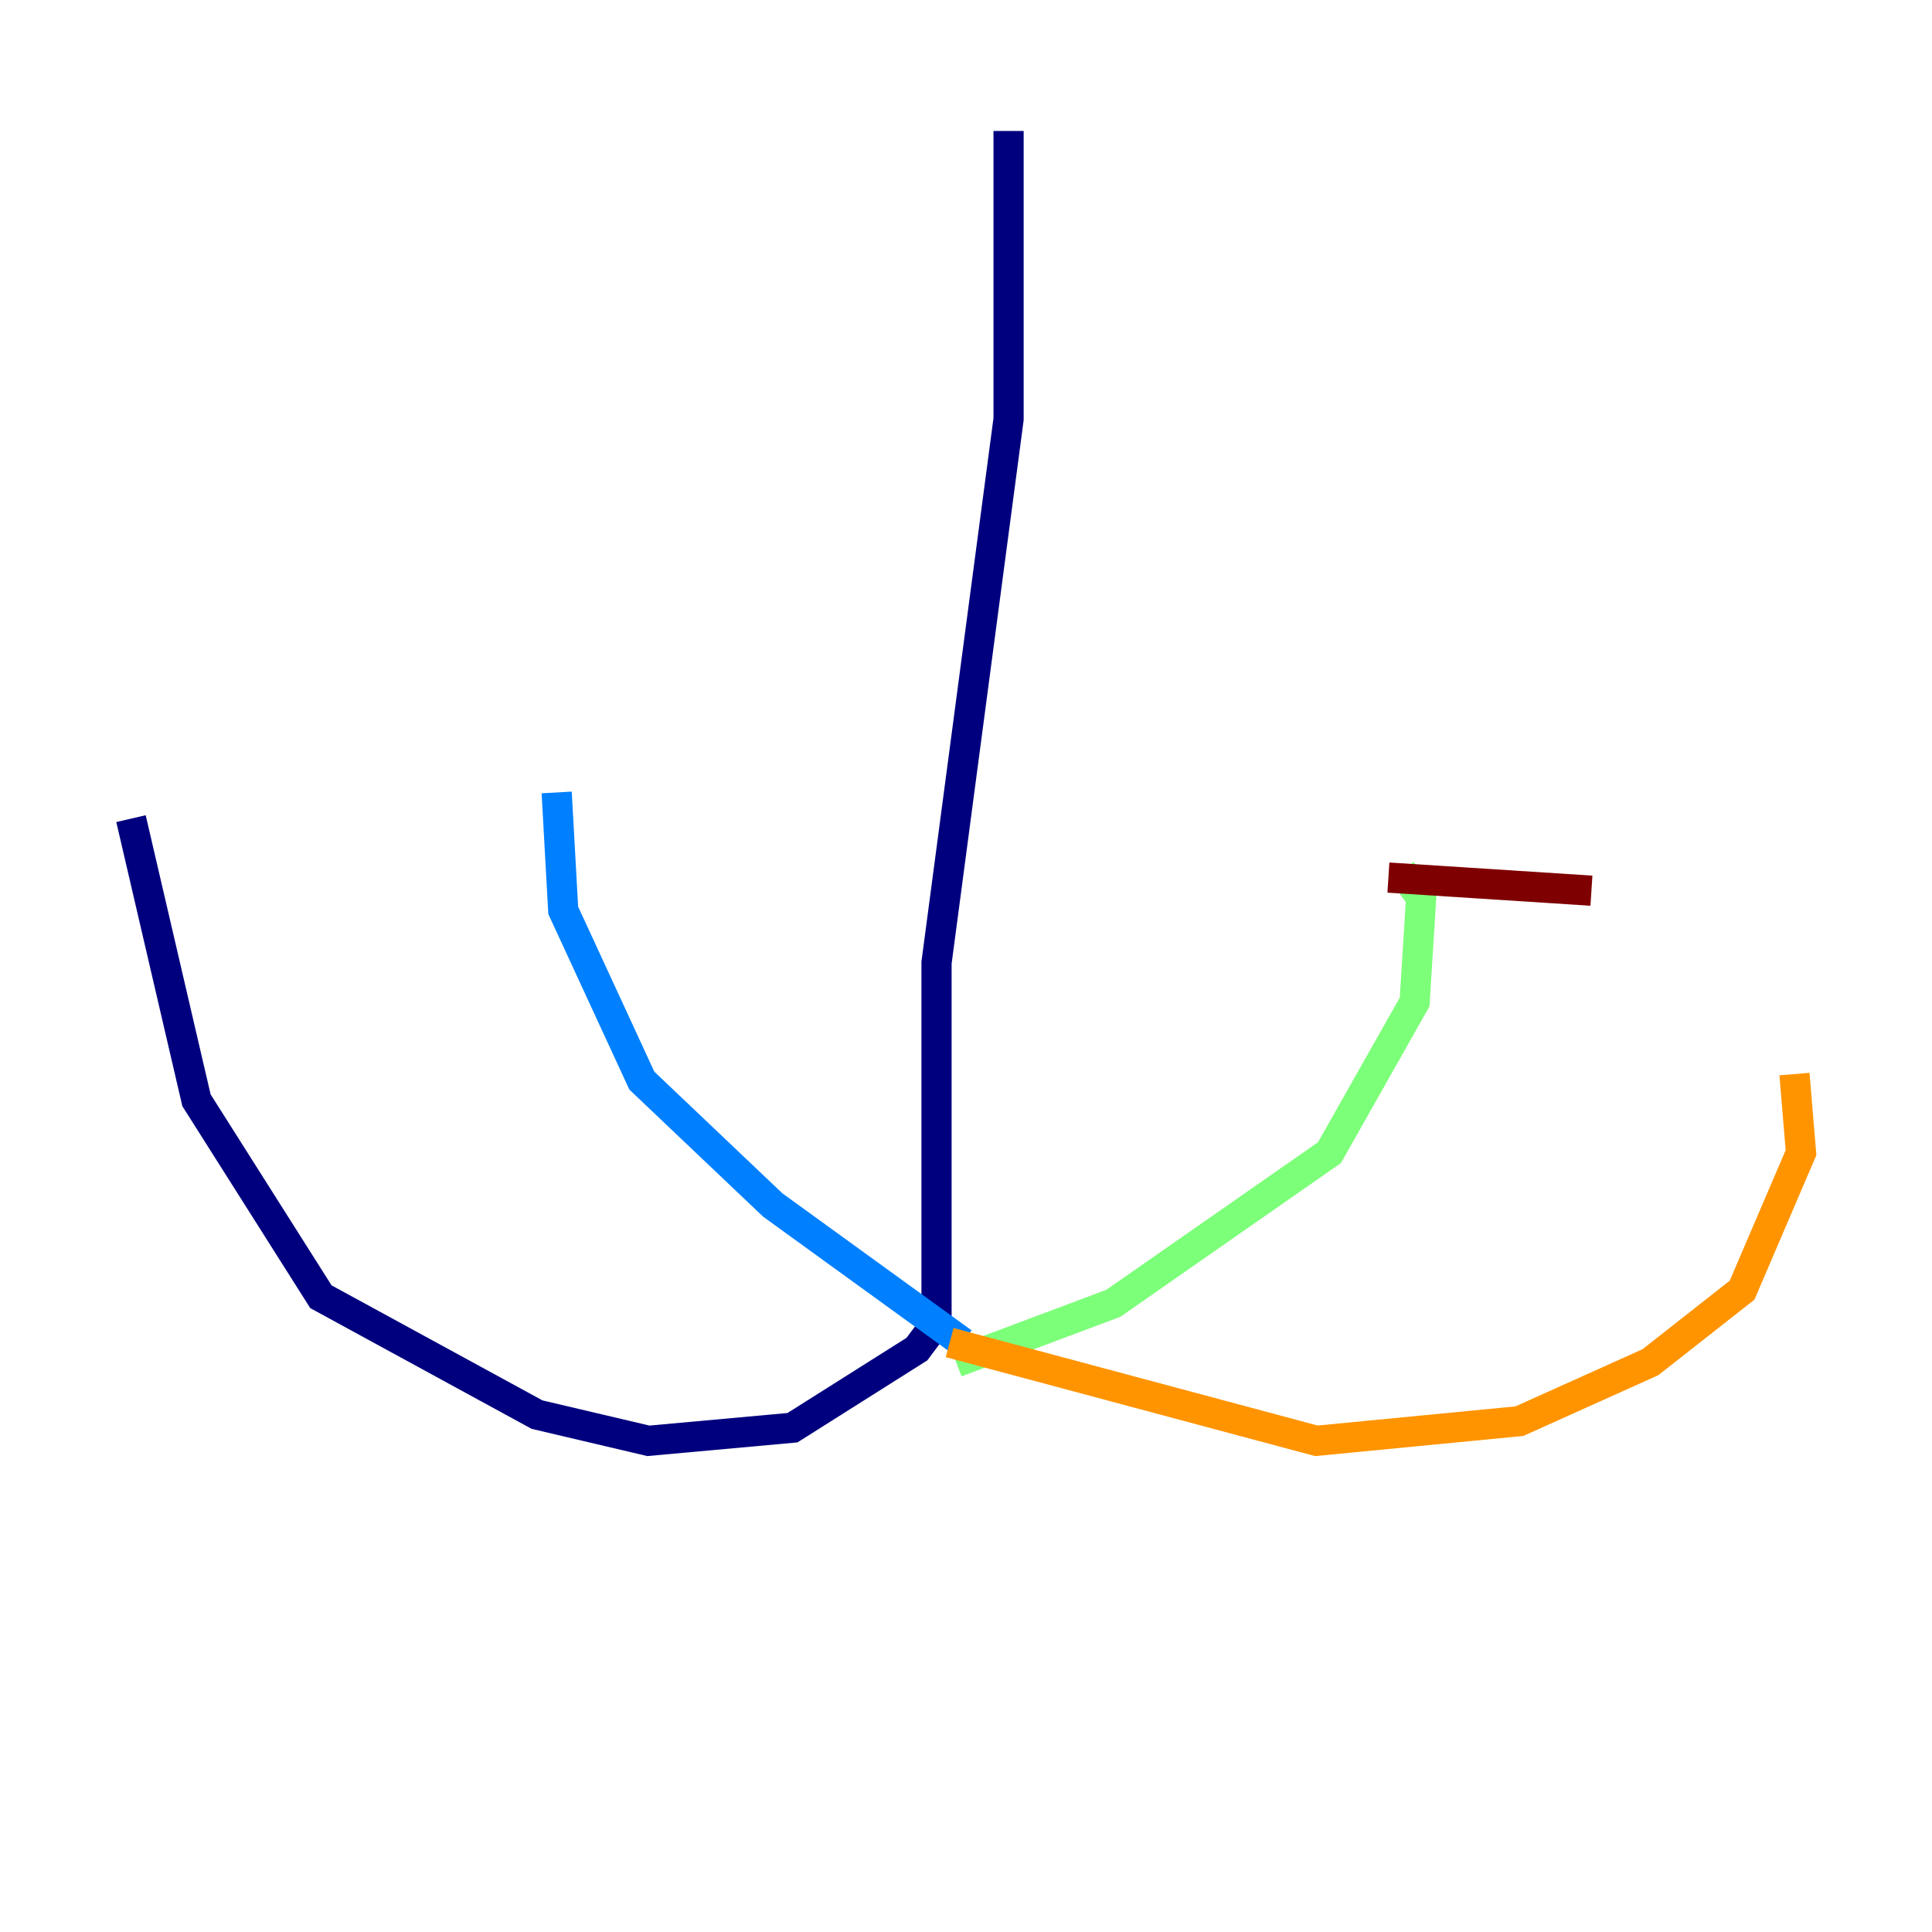 <?xml version="1.0" encoding="utf-8" ?>
<svg baseProfile="tiny" height="128" version="1.2" viewBox="0,0,128,128" width="128" xmlns="http://www.w3.org/2000/svg" xmlns:ev="http://www.w3.org/2001/xml-events" xmlns:xlink="http://www.w3.org/1999/xlink"><defs /><polyline fill="none" points="66.82,8.678 66.82,27.77 62.047,63.783 62.047,87.647 60.746,89.383 52.502,94.59 42.956,95.458 35.58,93.722 21.261,85.912 13.017,72.895 8.678,54.237" stroke="#00007f" stroke-width="2" /><polyline fill="none" points="63.783,88.949 51.2,79.837 42.522,71.593 37.315,60.312 36.881,52.502" stroke="#0080ff" stroke-width="2" /><polyline fill="none" points="63.349,90.251 73.763,86.346 88.081,76.366 93.722,66.386 94.156,59.444 92.854,57.709" stroke="#7cff79" stroke-width="2" /><polyline fill="none" points="62.915,88.949 87.214,95.458 100.664,94.156 109.342,90.251 115.417,85.478 119.322,76.366 118.888,71.159" stroke="#ff9400" stroke-width="2" /><polyline fill="none" points="91.986,58.142 105.437,59.01" stroke="#7f0000" stroke-width="2" /></svg>